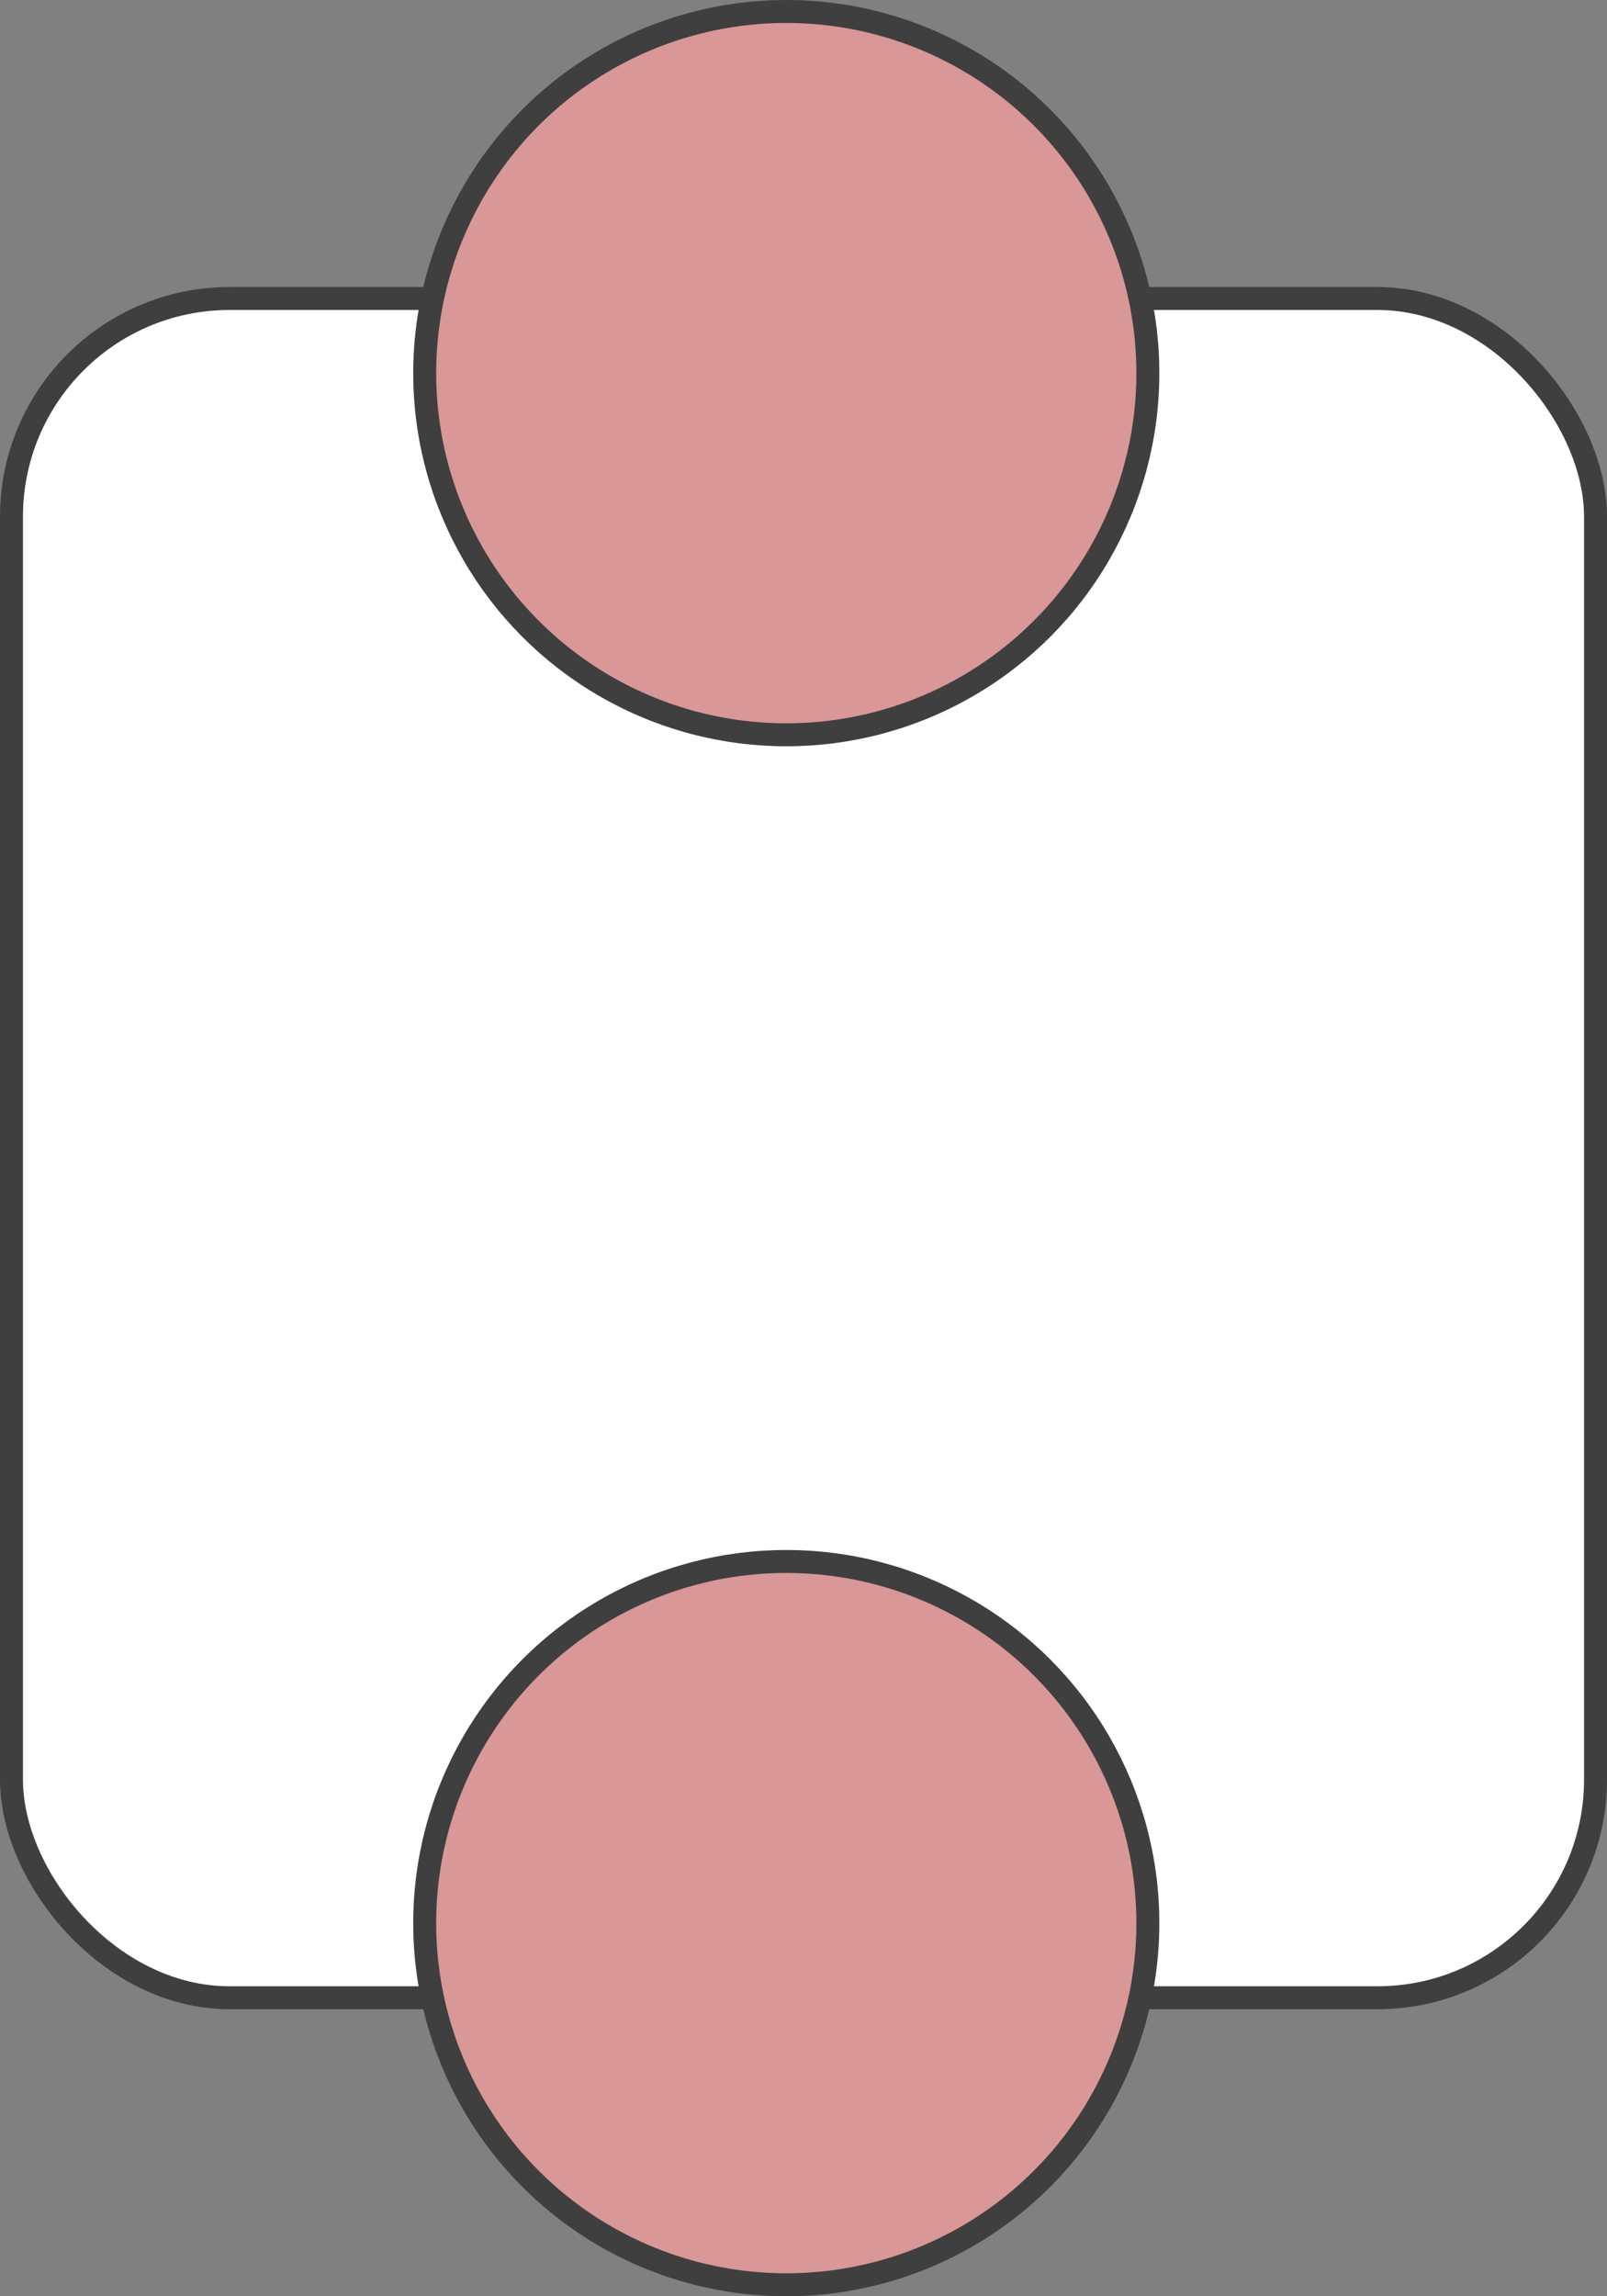 <svg width="35" height="50" viewBox="0 0 35 50" fill="none" xmlns="http://www.w3.org/2000/svg">
<rect x="0" y="0" width="35" height="50" fill="#808080" stroke="none"/>
<rect x="0.25" y="6.5" width="34.5" height="37" rx="4.75" fill="white" stroke="#3F3F3F" stroke-width="0.5"/>
<circle cx="17.125" cy="8.125" r="7.875" fill="#D99797" stroke="#3F3F3F" stroke-width="0.5"/>
<circle cx="17.125" cy="41.875" r="7.875" fill="#D99797" stroke="#3F3F3F" stroke-width="0.5"/>
</svg>
